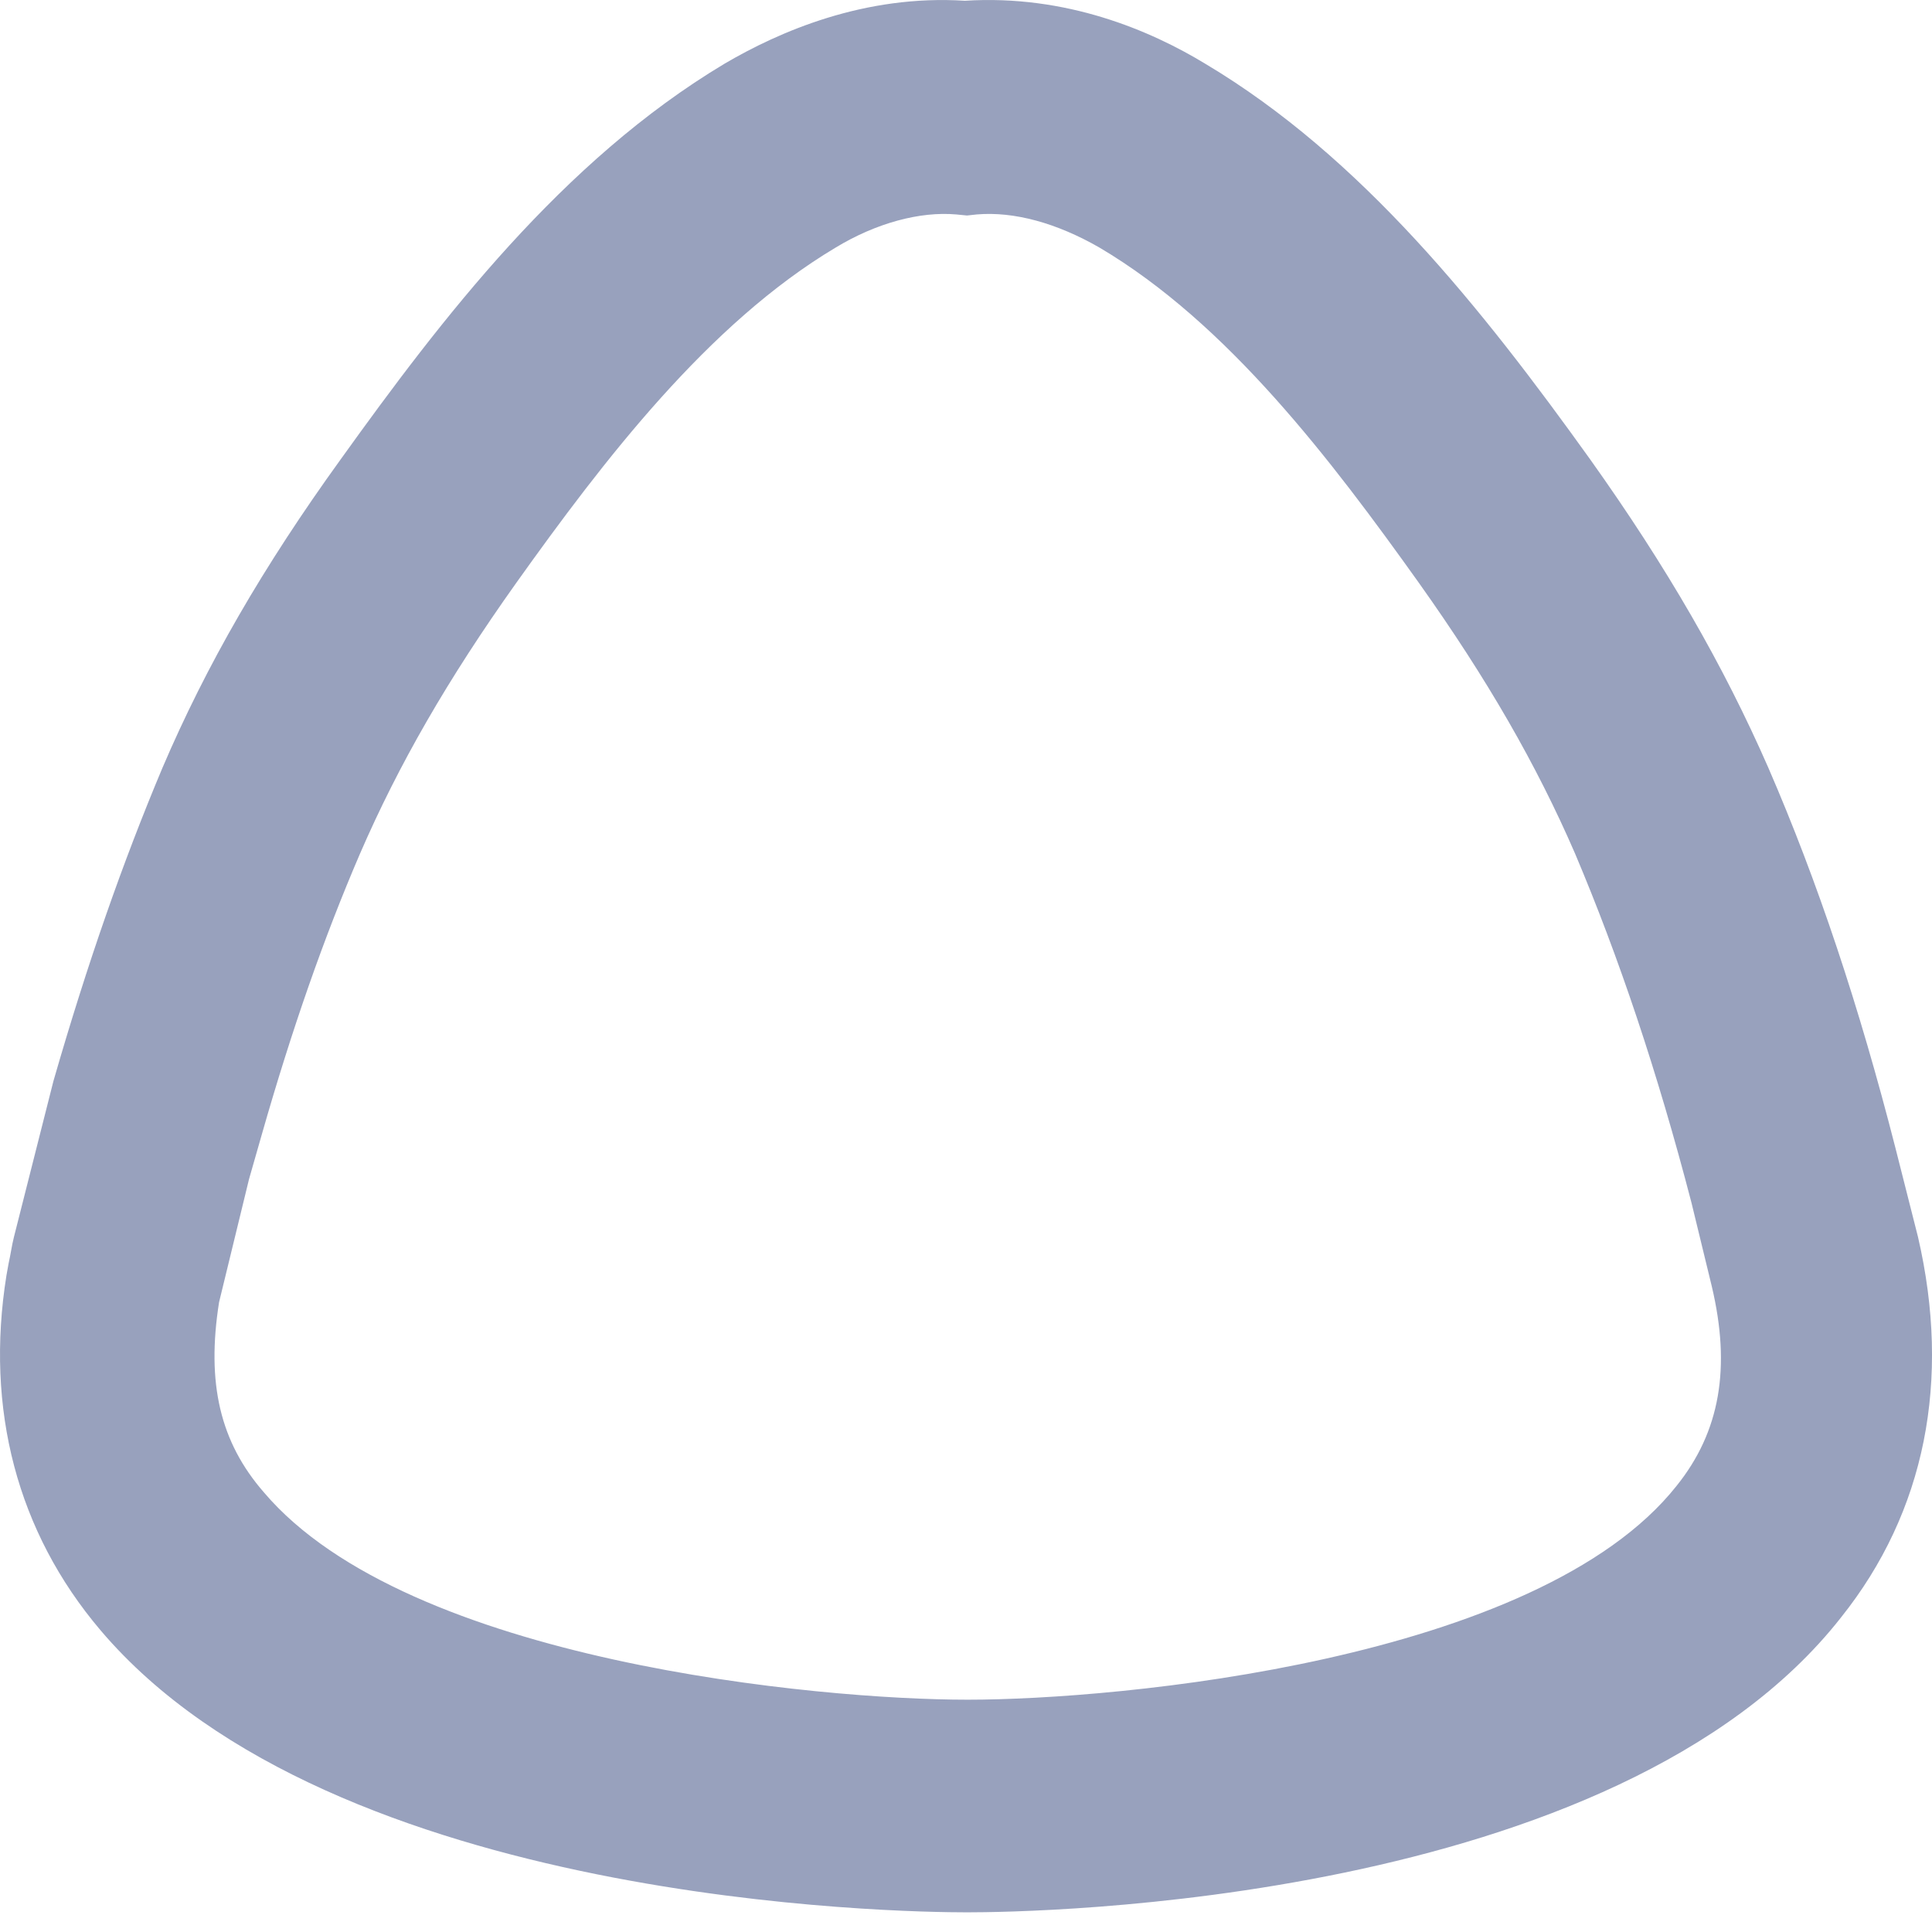 <svg width="33" height="33" viewBox="0 0 33 33" fill="none" xmlns="http://www.w3.org/2000/svg">
<path d="M16.517 32.664C15.404 32.664 5.695 32.536 1.716 27.845C0.292 26.166 -0.255 24.067 0.11 21.786L0.146 21.585C0.183 21.421 0.201 21.275 0.238 21.129L0.913 18.464C1.497 16.439 2.099 14.723 2.774 13.117C3.523 11.365 4.49 9.686 5.822 7.842C7.538 5.451 9.6 2.75 12.374 1.089C13.305 0.542 14.765 -0.097 16.481 0.013C18.215 -0.097 19.657 0.524 20.587 1.089C23.252 2.677 25.314 5.269 27.158 7.842C28.472 9.686 29.439 11.365 30.206 13.117C31.045 15.052 31.757 17.187 32.377 19.614L32.761 21.129C33.327 23.575 32.889 25.82 31.447 27.626C27.596 32.536 17.649 32.664 16.517 32.664ZM4.253 20.143L3.742 22.242C3.523 23.629 3.76 24.633 4.508 25.491C6.972 28.393 14.017 29.032 16.517 29.032H16.536C19.091 29.032 26.263 28.375 28.636 25.381C29.384 24.451 29.567 23.356 29.238 21.969L28.892 20.545C28.308 18.3 27.651 16.347 26.902 14.577C26.245 13.062 25.406 11.602 24.238 9.959C22.741 7.861 20.971 5.524 18.78 4.229C18.05 3.809 17.32 3.608 16.682 3.663L16.517 3.681L16.335 3.663C15.714 3.608 14.966 3.809 14.273 4.229C12.101 5.524 10.312 7.861 8.816 9.959C7.647 11.602 6.808 13.062 6.151 14.577C5.53 16.019 4.983 17.588 4.472 19.377L4.253 20.143Z" fill="#98A1BD"/>
</svg>
